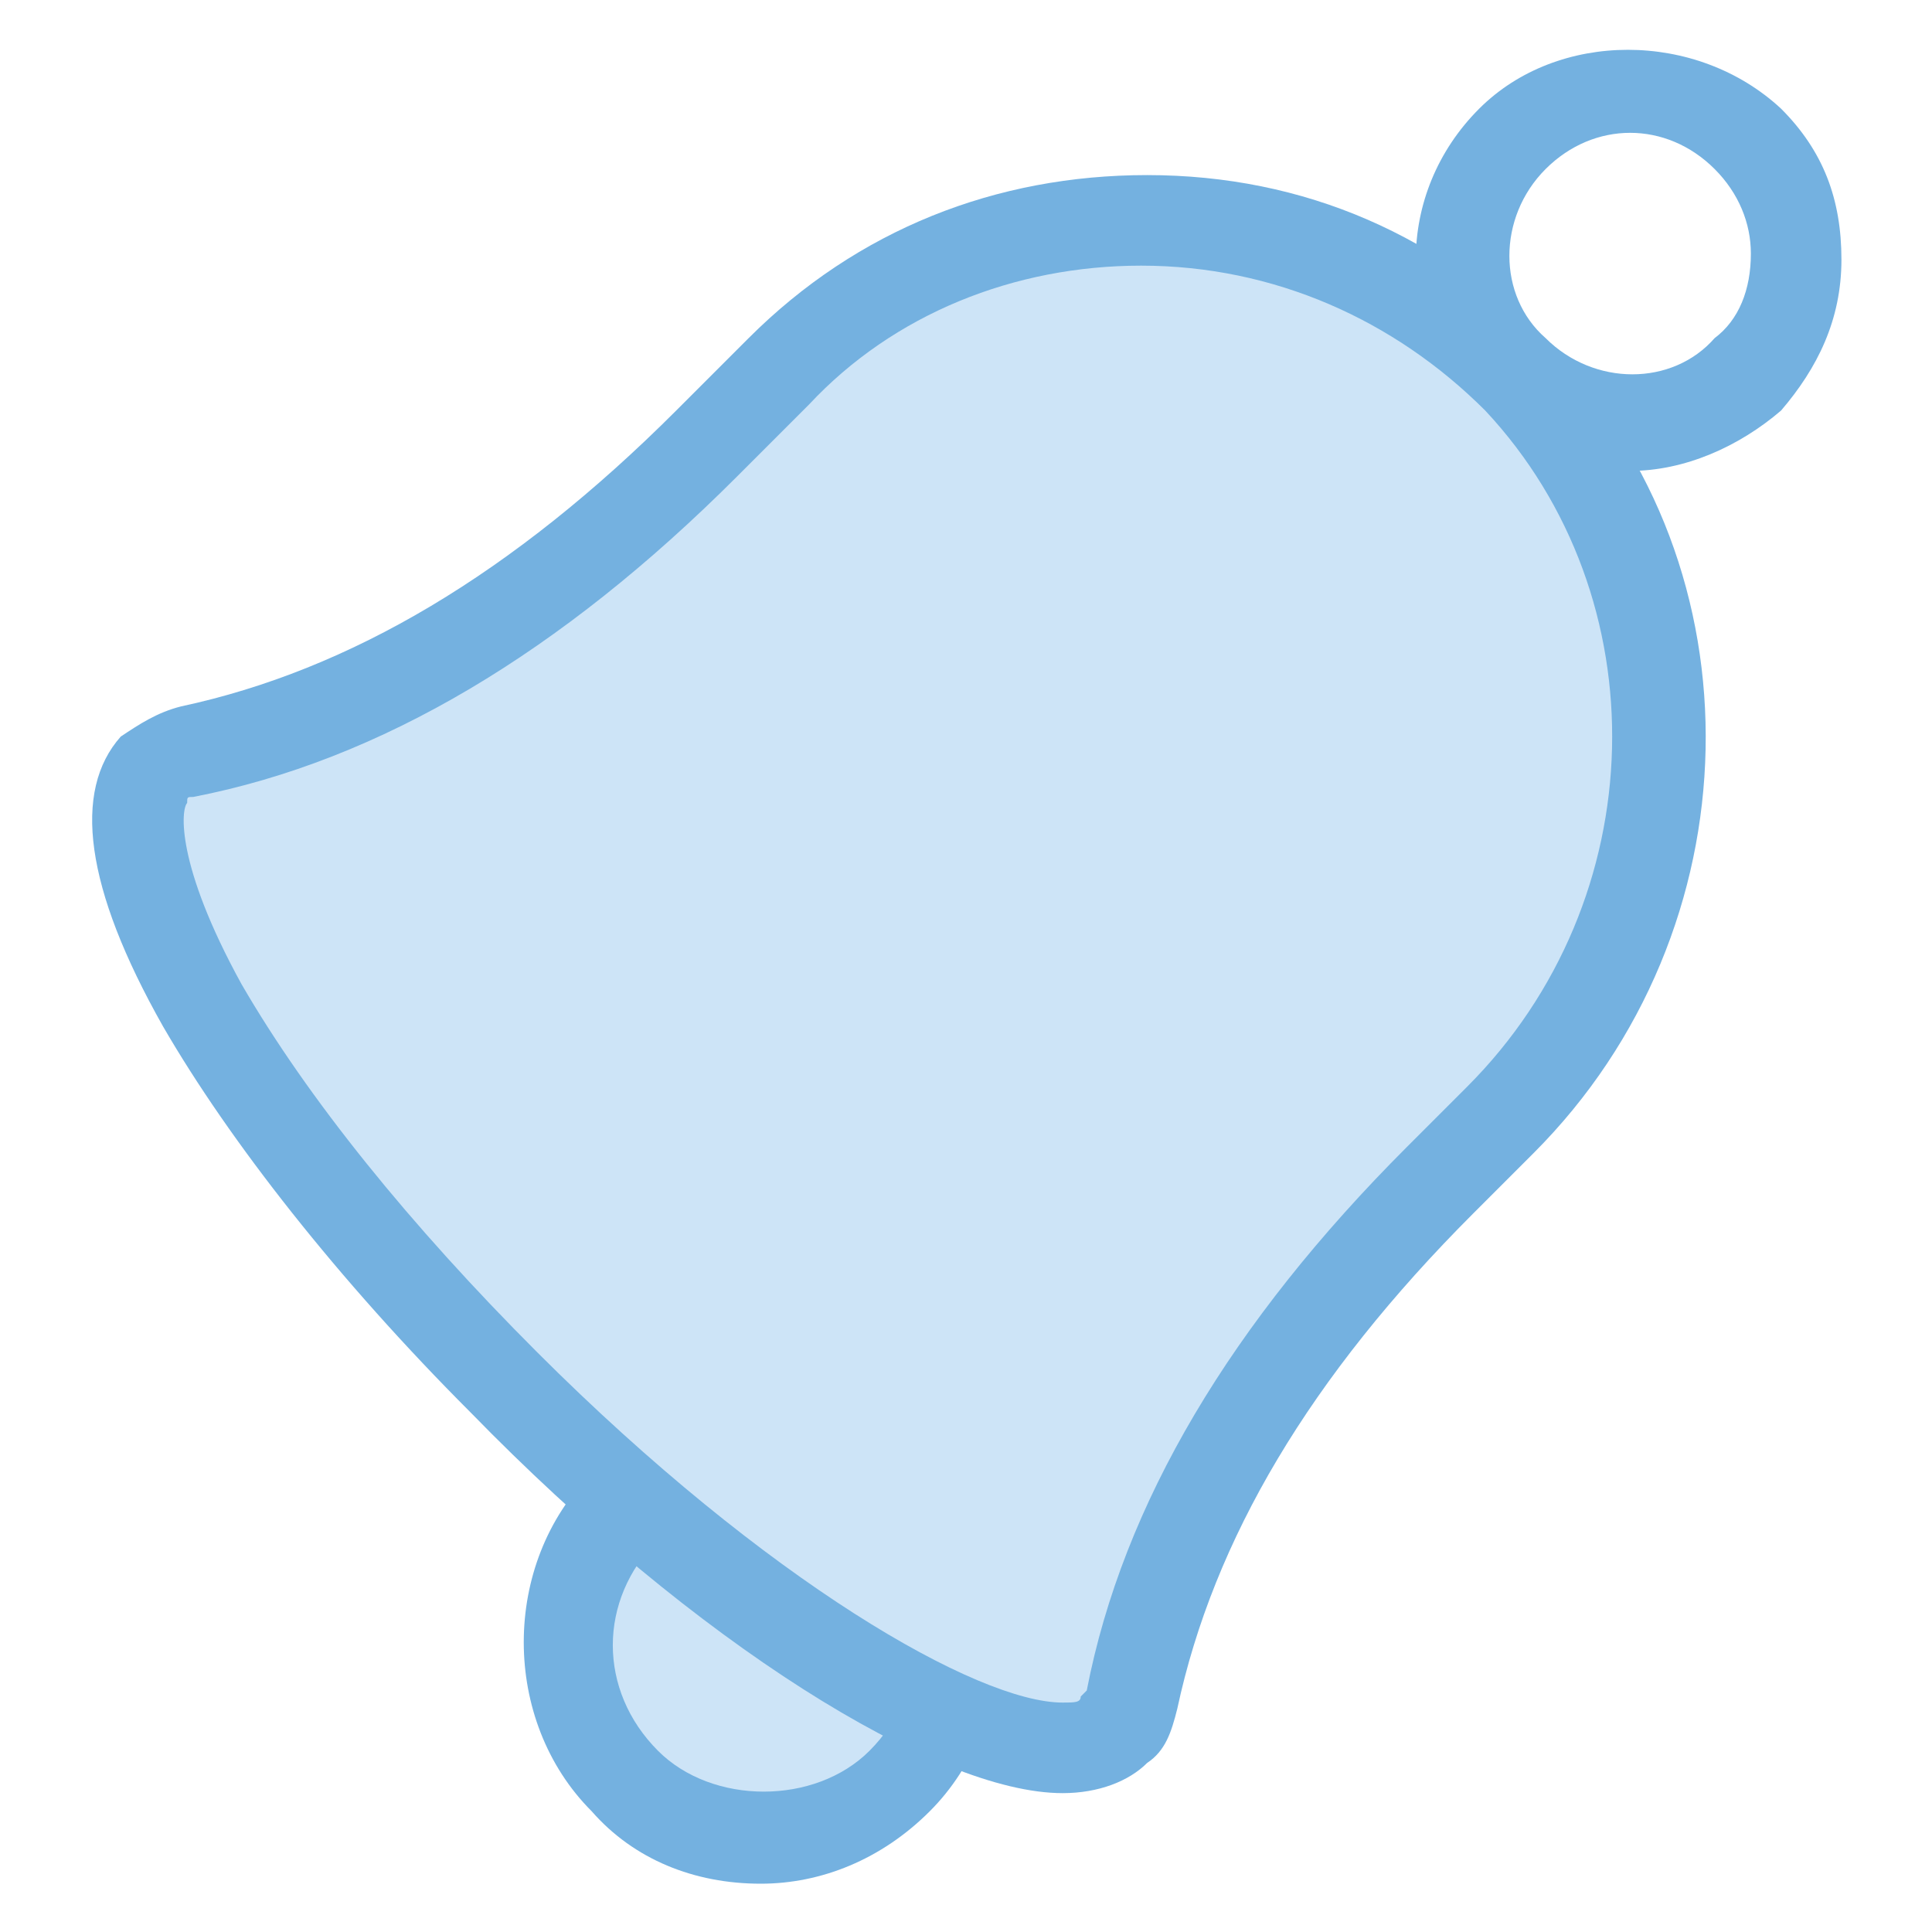 <?xml version="1.0" encoding="utf-8"?>
<!-- Generator: Adobe Illustrator 18.0.0, SVG Export Plug-In . SVG Version: 6.00 Build 0)  -->
<!DOCTYPE svg PUBLIC "-//W3C//DTD SVG 1.1//EN" "http://www.w3.org/Graphics/SVG/1.1/DTD/svg11.dtd">
<svg version="1.1" id="Layer_1" xmlns="http://www.w3.org/2000/svg" xmlns:xlink="http://www.w3.org/1999/xlink" x="0px" y="0px"
	 viewBox="0 0 32 32" enable-background="new 0 0 32 32" xml:space="preserve">
<g>
	<g>
		<circle fill="#CDE4F7" cx="12.6" cy="27.3" r="3.2"/>
		<path fill="#74B1E0" d="M12.6,31.2c-1.1,0-2.1-0.4-2.8-1.2c-1.5-1.5-1.5-4.1,0-5.6c1.5-1.5,4.1-1.5,5.6,0c1.5,1.5,1.5,4.1,0,5.6
			C14.6,30.8,13.6,31.2,12.6,31.2z M12.6,24.8c-0.7,0-1.3,0.3-1.7,0.7c-1,1-1,2.5,0,3.5c0.9,0.9,2.6,0.9,3.5,0c1-1,1-2.5,0-3.5
			C13.9,25.1,13.2,24.8,12.6,24.8z"/>
	</g>
	<g>
		<path fill="#74B1E0" d="M27,7.8c-0.9,0-1.8-0.4-2.5-1c-1.4-1.4-1.4-3.6,0-5c1.3-1.3,3.6-1.3,5,0c0.7,0.7,1,1.5,1,2.5
			s-0.4,1.8-1,2.5C28.8,7.4,27.9,7.8,27,7.8z M27,2.2c-0.5,0-1,0.2-1.4,0.6c-0.8,0.8-0.8,2.1,0,2.8c0.8,0.8,2.1,0.8,2.8,0
			C28.8,5.3,29,4.8,29,4.2c0-0.5-0.2-1-0.6-1.4C28,2.4,27.5,2.2,27,2.2z"/>
	</g>
	<g>
		<path fill="#CDE4F7" d="M23.8,19.5l1-1c3.3-3.3,3.6-8.8,0.3-12.2c-3.3-3.5-8.9-3.5-12.2-0.1l-1.2,1.2c-2.4,2.4-5.3,4.4-8.6,5.1
			c-0.2,0-0.4,0.1-0.5,0.3c-1.2,1.2,1.4,5.8,5.7,10.1c4.4,4.4,8.9,7,10.1,5.7c0.1-0.1,0.2-0.3,0.3-0.5
			C19.4,24.8,21.4,21.9,23.8,19.5z"/>
		<path fill="#74B1E0" d="M17.6,29.7C17.6,29.7,17.6,29.7,17.6,29.7c-2.1,0-6.1-2.5-9.8-6.3c-2.2-2.2-4-4.5-5.1-6.4
			c-1.3-2.3-1.5-3.9-0.7-4.8C2.3,12,2.6,11.8,3,11.7c2.8-0.6,5.5-2.2,8.2-4.9l1.2-1.2c1.8-1.8,4.1-2.7,6.6-2.7c2.6,0,4.9,1,6.7,2.9
			c3.5,3.6,3.4,9.6-0.3,13.3l-1,1c-2.7,2.7-4.3,5.4-4.9,8.2c-0.1,0.4-0.2,0.7-0.5,0.9C18.7,29.5,18.2,29.7,17.6,29.7z M18.9,4.4
			c-2.1,0-4.1,0.8-5.5,2.3l-1.2,1.2c-2.9,2.9-5.9,4.7-9,5.3c-0.1,0-0.1,0-0.1,0.1c-0.1,0.1-0.2,1,0.9,3c1.1,1.9,2.8,4,4.9,6.1
			c3.8,3.8,7.3,5.8,8.7,5.8l0,0c0.2,0,0.3,0,0.3-0.1c0,0,0.1-0.1,0.1-0.1c0.6-3.1,2.4-6.1,5.3-9l1-1c3.1-3.1,3.2-8.1,0.3-11.2
			C23.1,5.3,21.1,4.4,18.9,4.4z"/>
	</g>
</g>
</svg>
